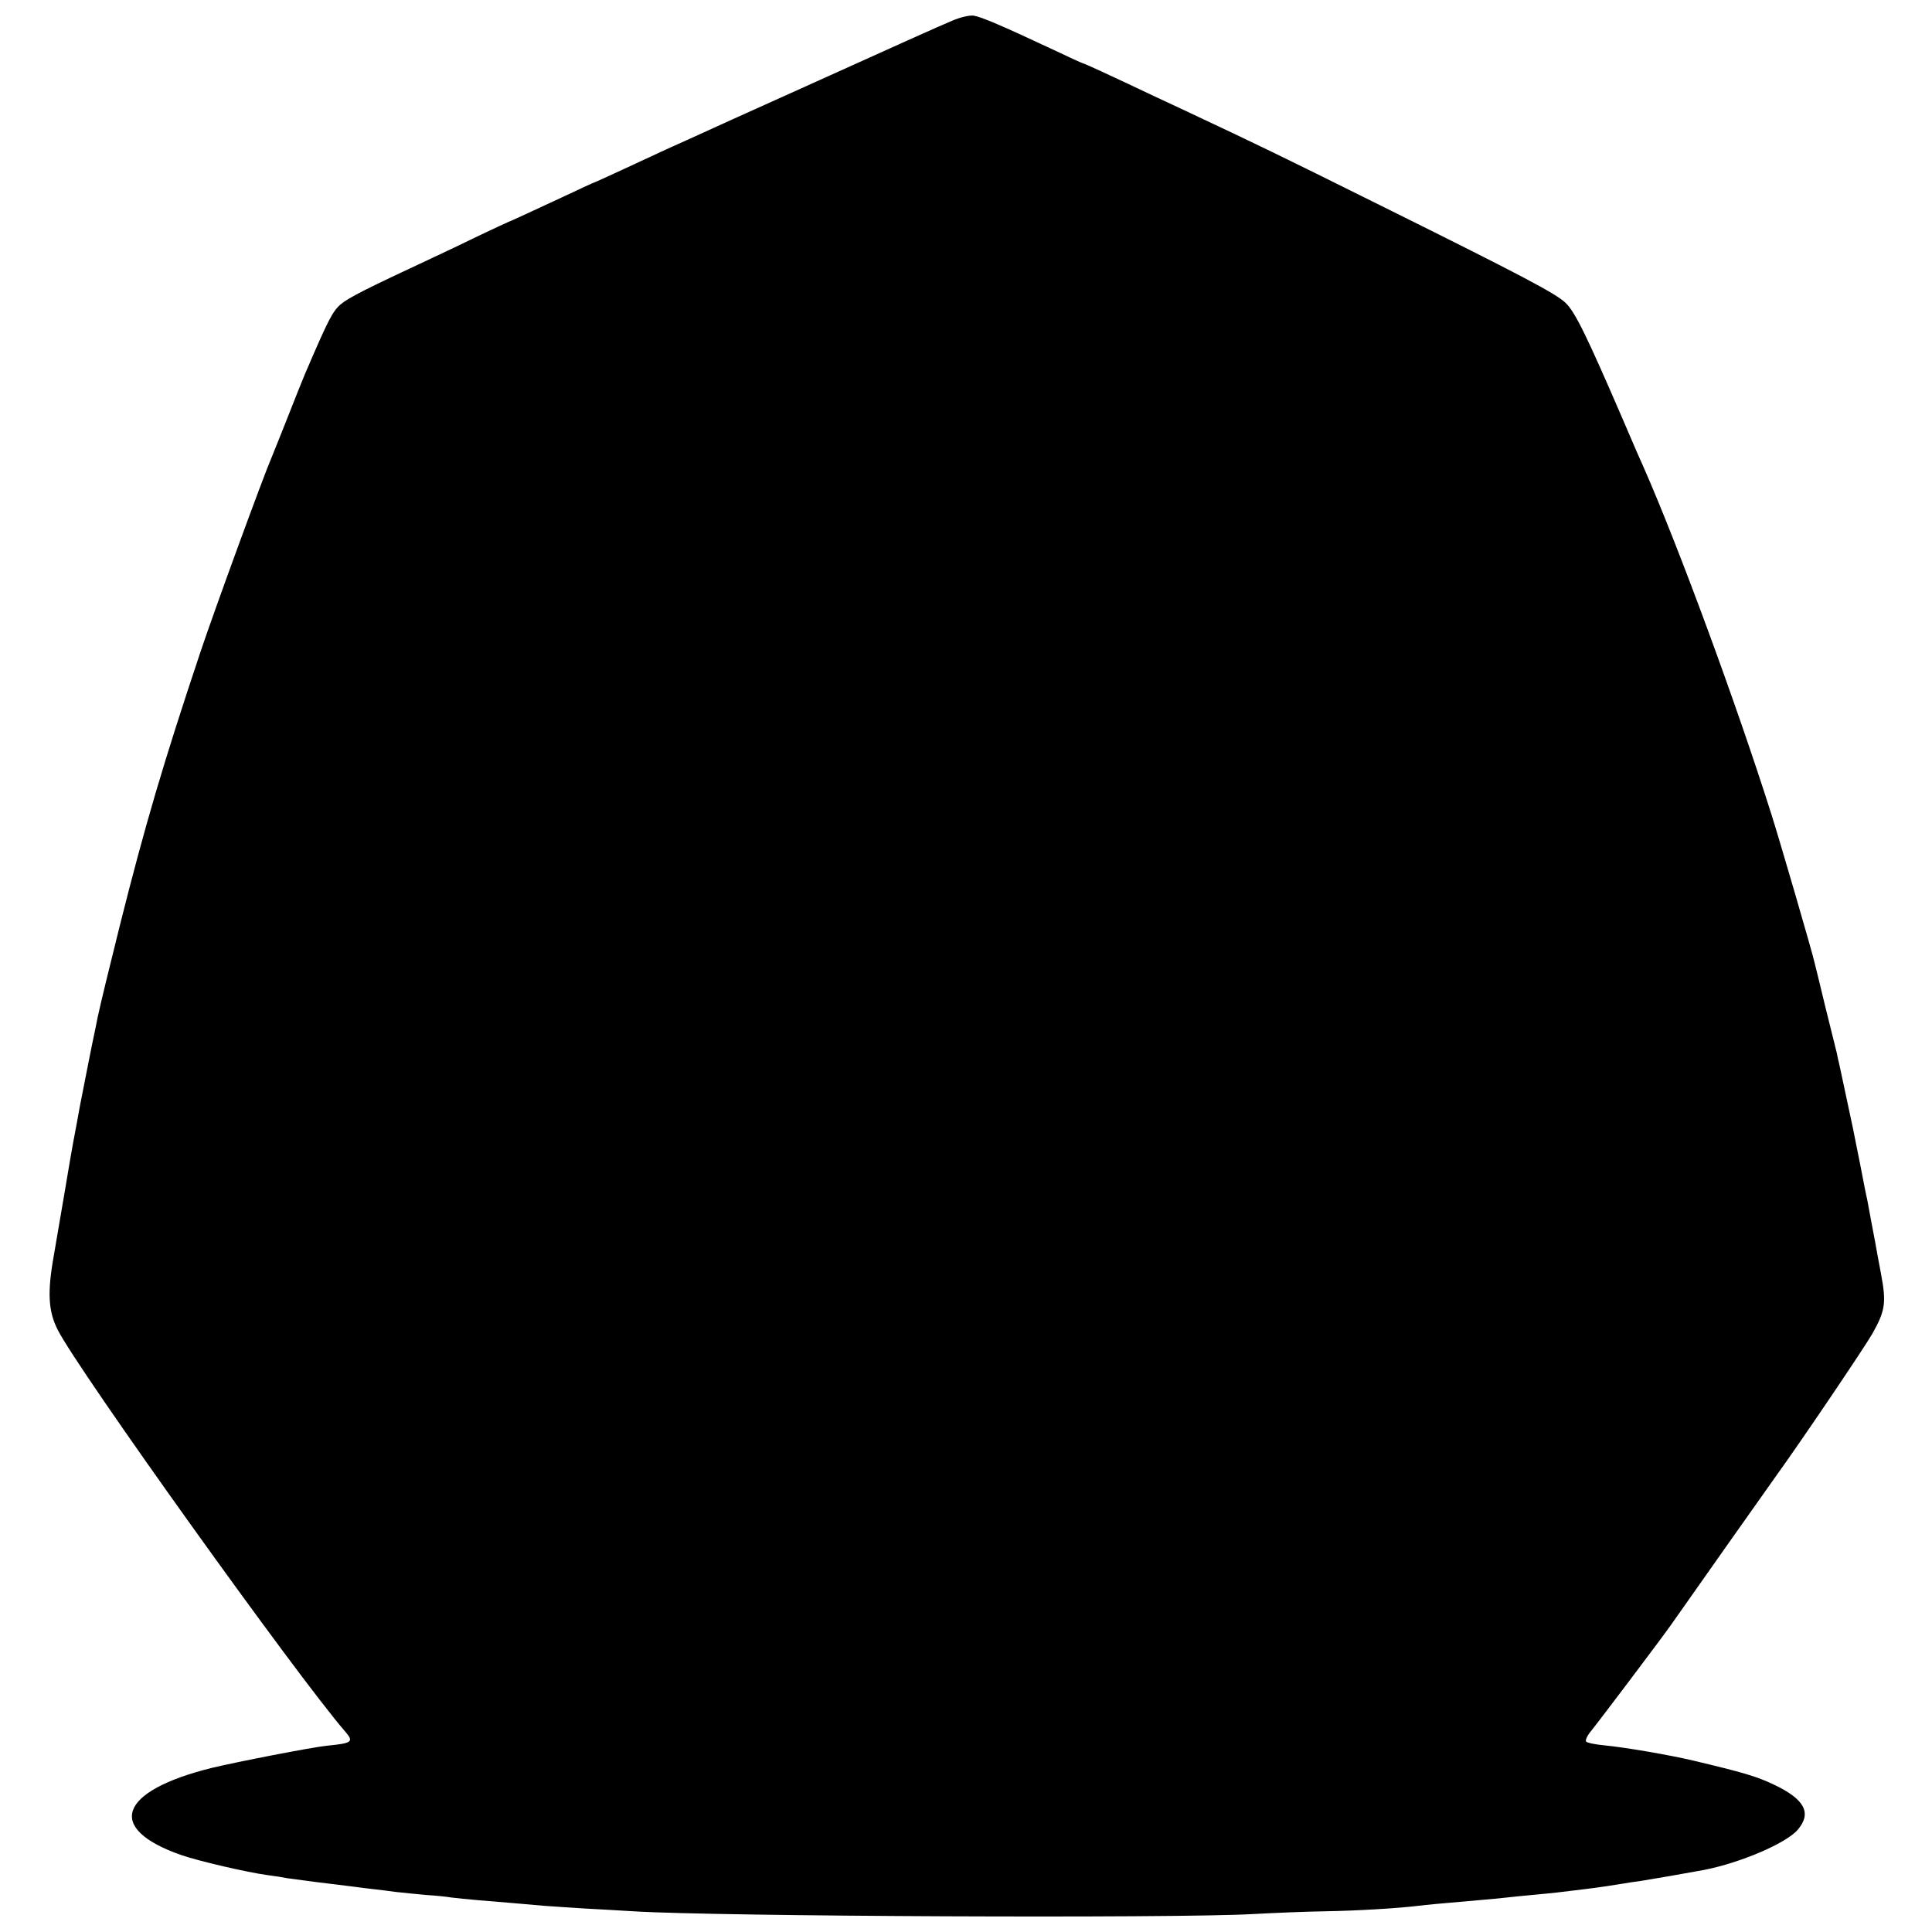 <?xml version="1.0" standalone="no"?>
<!DOCTYPE svg PUBLIC "-//W3C//DTD SVG 20010904//EN"
 "http://www.w3.org/TR/2001/REC-SVG-20010904/DTD/svg10.dtd">
<svg version="1.0" xmlns="http://www.w3.org/2000/svg"
 width="700pt" height="700pt" viewBox="0 0 700 700"
 preserveAspectRatio="xMidYMid meet">
<g transform="translate(0,700) scale(0.1,-0.1)"
fill="#000000" stroke="none">
<path d="M3450 6925 c-30 -12 -246 -109 -480 -215 -234 -105 -450 -203 -480
-217 -30 -13 -73 -33 -95 -43 -22 -10 -84 -39 -138 -64 -54 -25 -100 -46 -101
-46 -2 0 -57 -25 -122 -56 -114 -53 -183 -85 -194 -89 -3 -1 -50 -23 -105 -49
-55 -27 -133 -64 -174 -83 -234 -109 -299 -142 -327 -166 -29 -25 -45 -56
-129 -252 -7 -16 -34 -84 -60 -150 -26 -66 -53 -133 -60 -150 -32 -74 -208
-556 -258 -705 -136 -407 -202 -632 -292 -990 -40 -160 -70 -284 -81 -335 -2
-11 -6 -29 -8 -40 -13 -60 -37 -183 -56 -280 -11 -60 -22 -121 -25 -135 -3
-14 -16 -92 -30 -175 -14 -82 -32 -188 -40 -234 -24 -134 -20 -202 14 -269 74
-147 867 -1254 1041 -1455 33 -38 27 -43 -65 -52 -57 -6 -329 -59 -420 -81
-336 -84 -383 -219 -109 -315 63 -22 240 -63 314 -73 25 -3 56 -8 70 -11 14
-2 61 -8 105 -14 44 -5 103 -13 130 -16 28 -4 64 -8 80 -10 17 -2 53 -6 80
-10 28 -3 77 -8 110 -11 33 -2 74 -6 90 -9 17 -2 62 -7 100 -10 89 -7 166 -14
235 -20 30 -2 98 -7 150 -10 52 -3 131 -7 175 -10 306 -19 1966 -26 2245 -10
74 4 191 9 260 10 120 2 267 11 340 20 34 4 64 7 215 20 39 3 86 8 105 10 19
2 64 7 100 10 65 6 93 9 180 20 51 6 116 16 145 21 10 2 37 6 60 9 39 6 171
29 230 40 132 26 298 97 339 146 51 60 25 110 -87 163 -63 30 -111 44 -292 87
-84 20 -247 48 -320 55 -33 3 -64 9 -68 14 -4 4 3 20 16 36 27 33 261 343 293
389 55 79 356 505 381 540 86 119 316 459 347 513 47 83 51 113 31 218 -9 49
-19 100 -21 114 -7 37 -25 132 -29 155 -3 11 -14 67 -25 125 -12 58 -23 116
-26 130 -5 23 -39 183 -50 234 -3 11 -7 30 -9 41 -3 11 -21 85 -41 165 -19 80
-37 152 -39 160 -6 31 -128 449 -157 540 -128 404 -337 971 -462 1255 -8 17
-42 95 -76 175 -130 301 -173 390 -208 423 -36 34 -155 97 -667 351 -378 188
-462 228 -660 321 -38 18 -110 52 -160 75 -175 83 -256 120 -260 120 -2 0 -57
25 -122 56 -169 79 -245 112 -274 117 -13 3 -49 -5 -79 -18z"/>
</g>
</svg>
